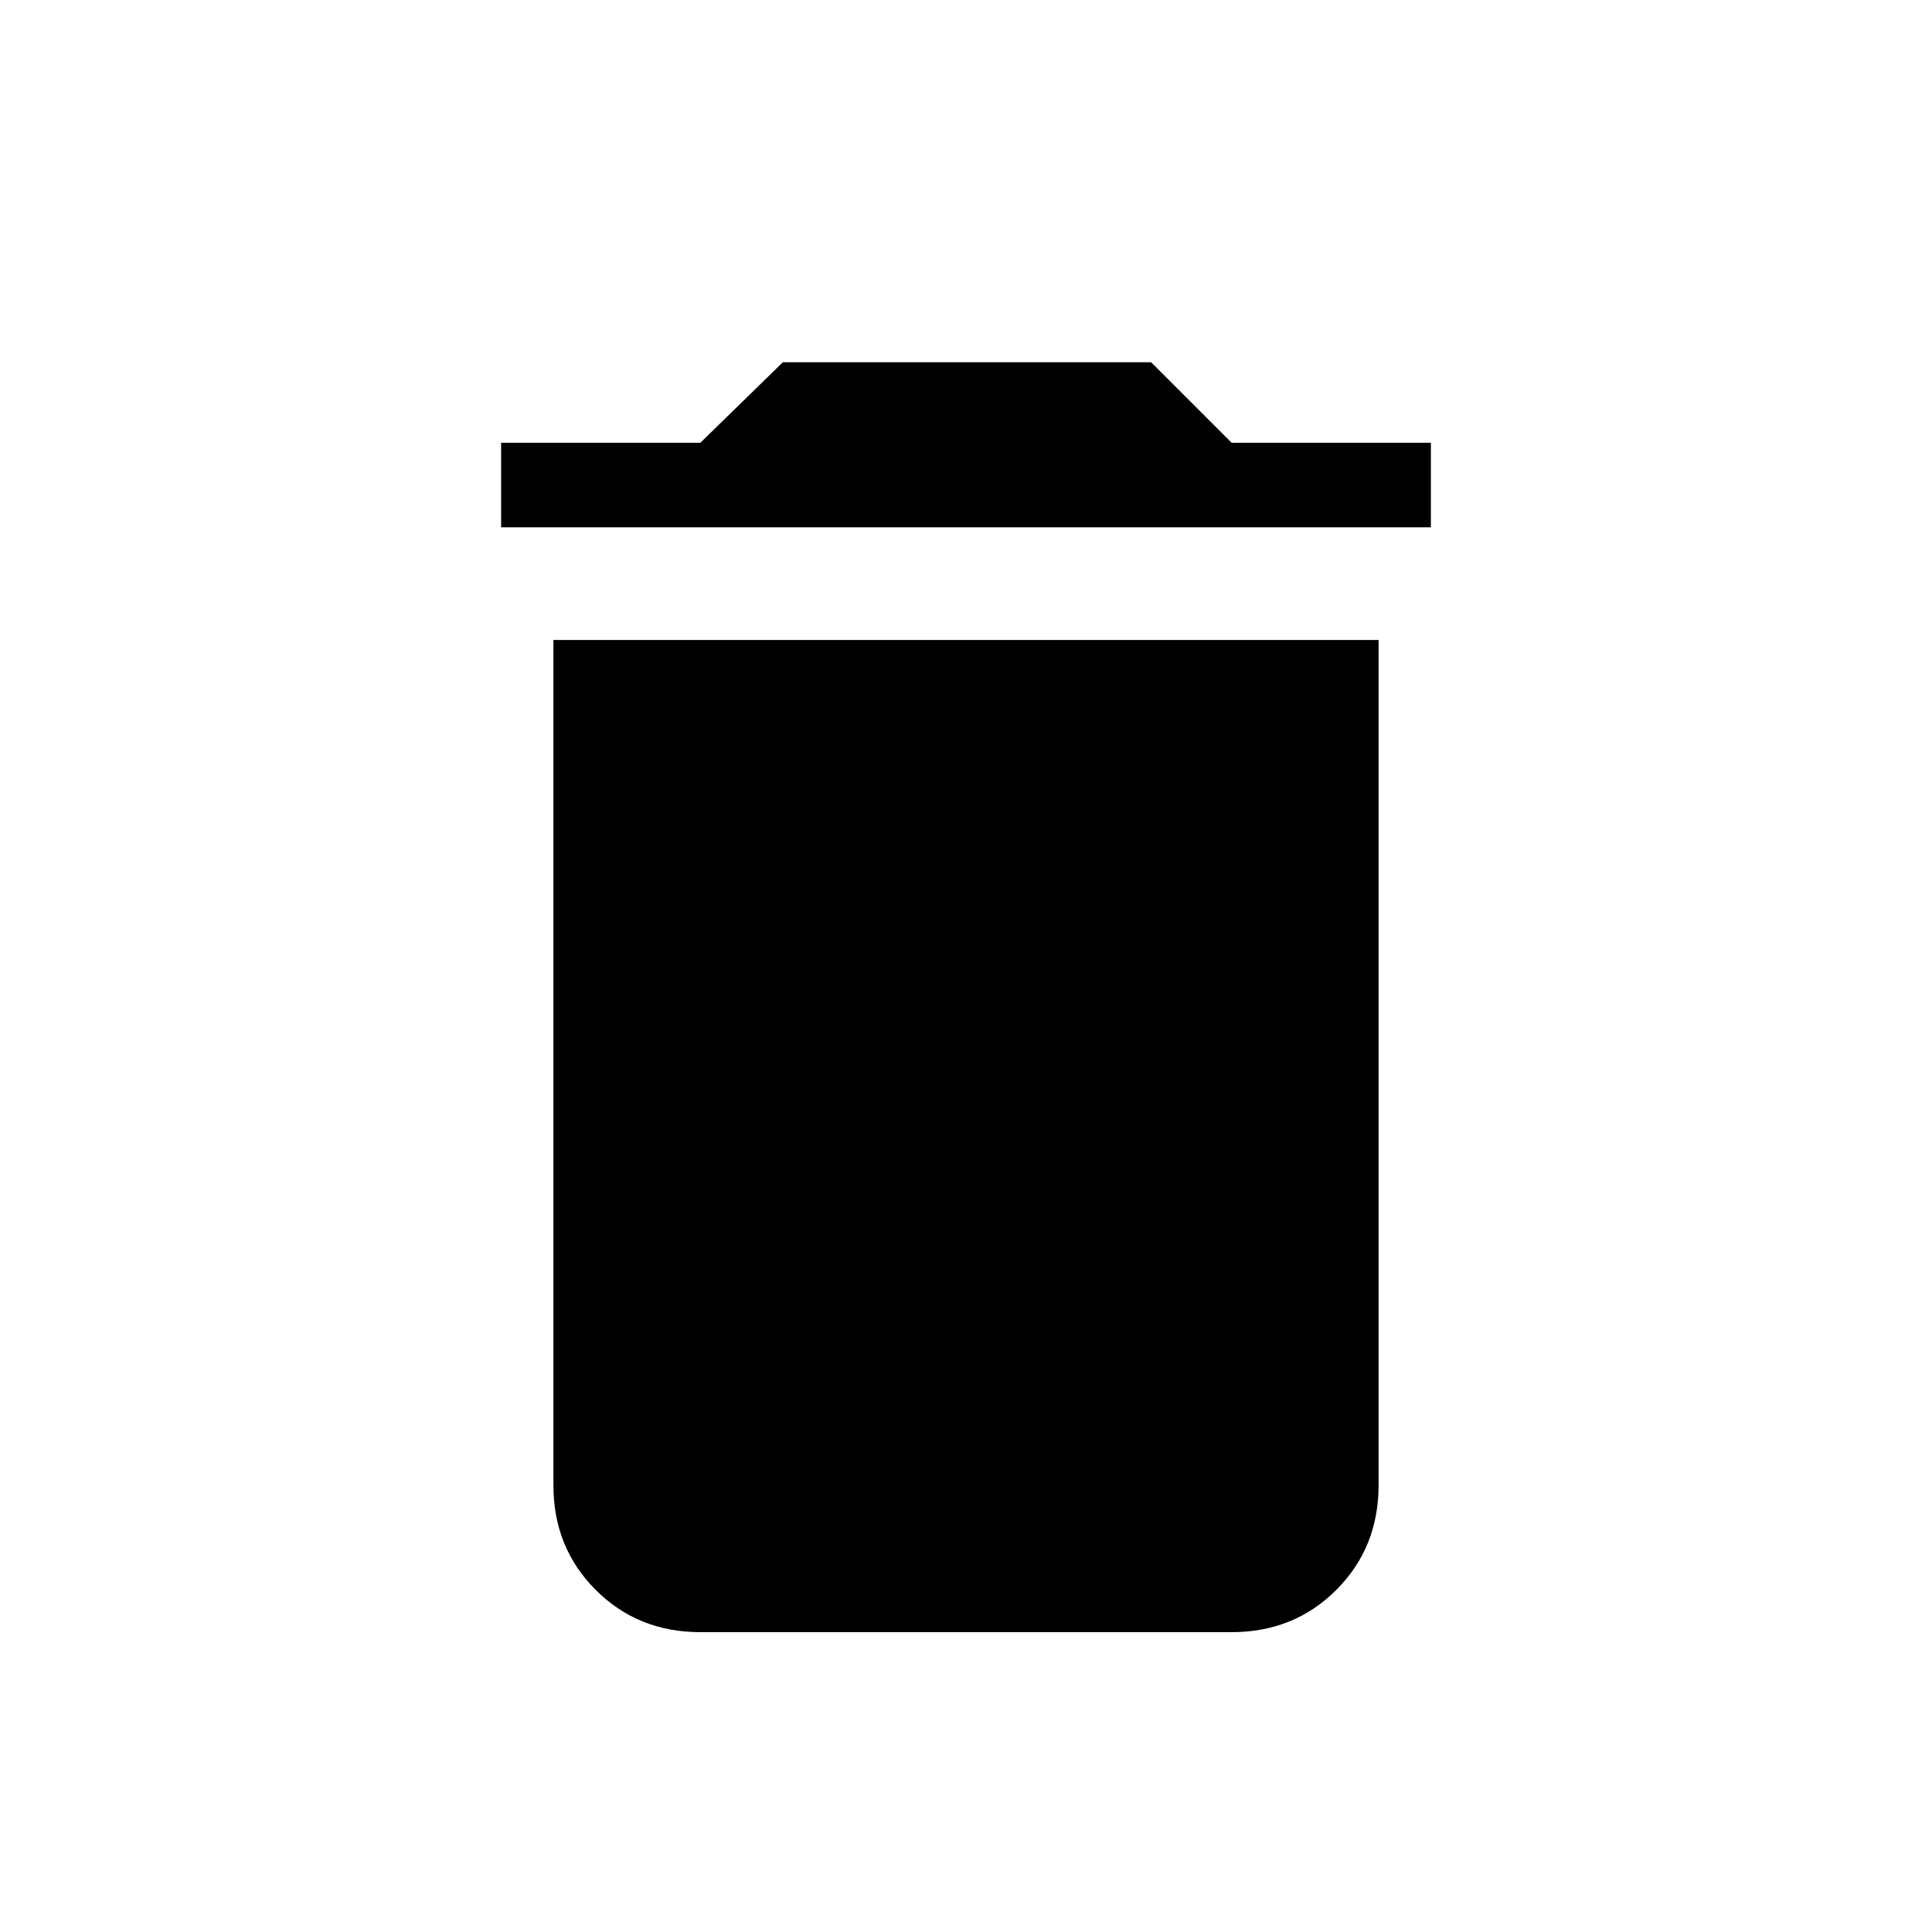 <svg xmlns="http://www.w3.org/2000/svg" height="40" width="40"><path d="M10.375 10.917V9.167H14.5L16.208 7.5H23.833L25.5 9.167H29.625V10.917ZM14.5 33.792Q13.208 33.792 12.333 32.917Q11.458 32.042 11.458 30.75V13.25H28.542V30.75Q28.542 32.042 27.667 32.917Q26.792 33.792 25.5 33.792Z"/></svg>
